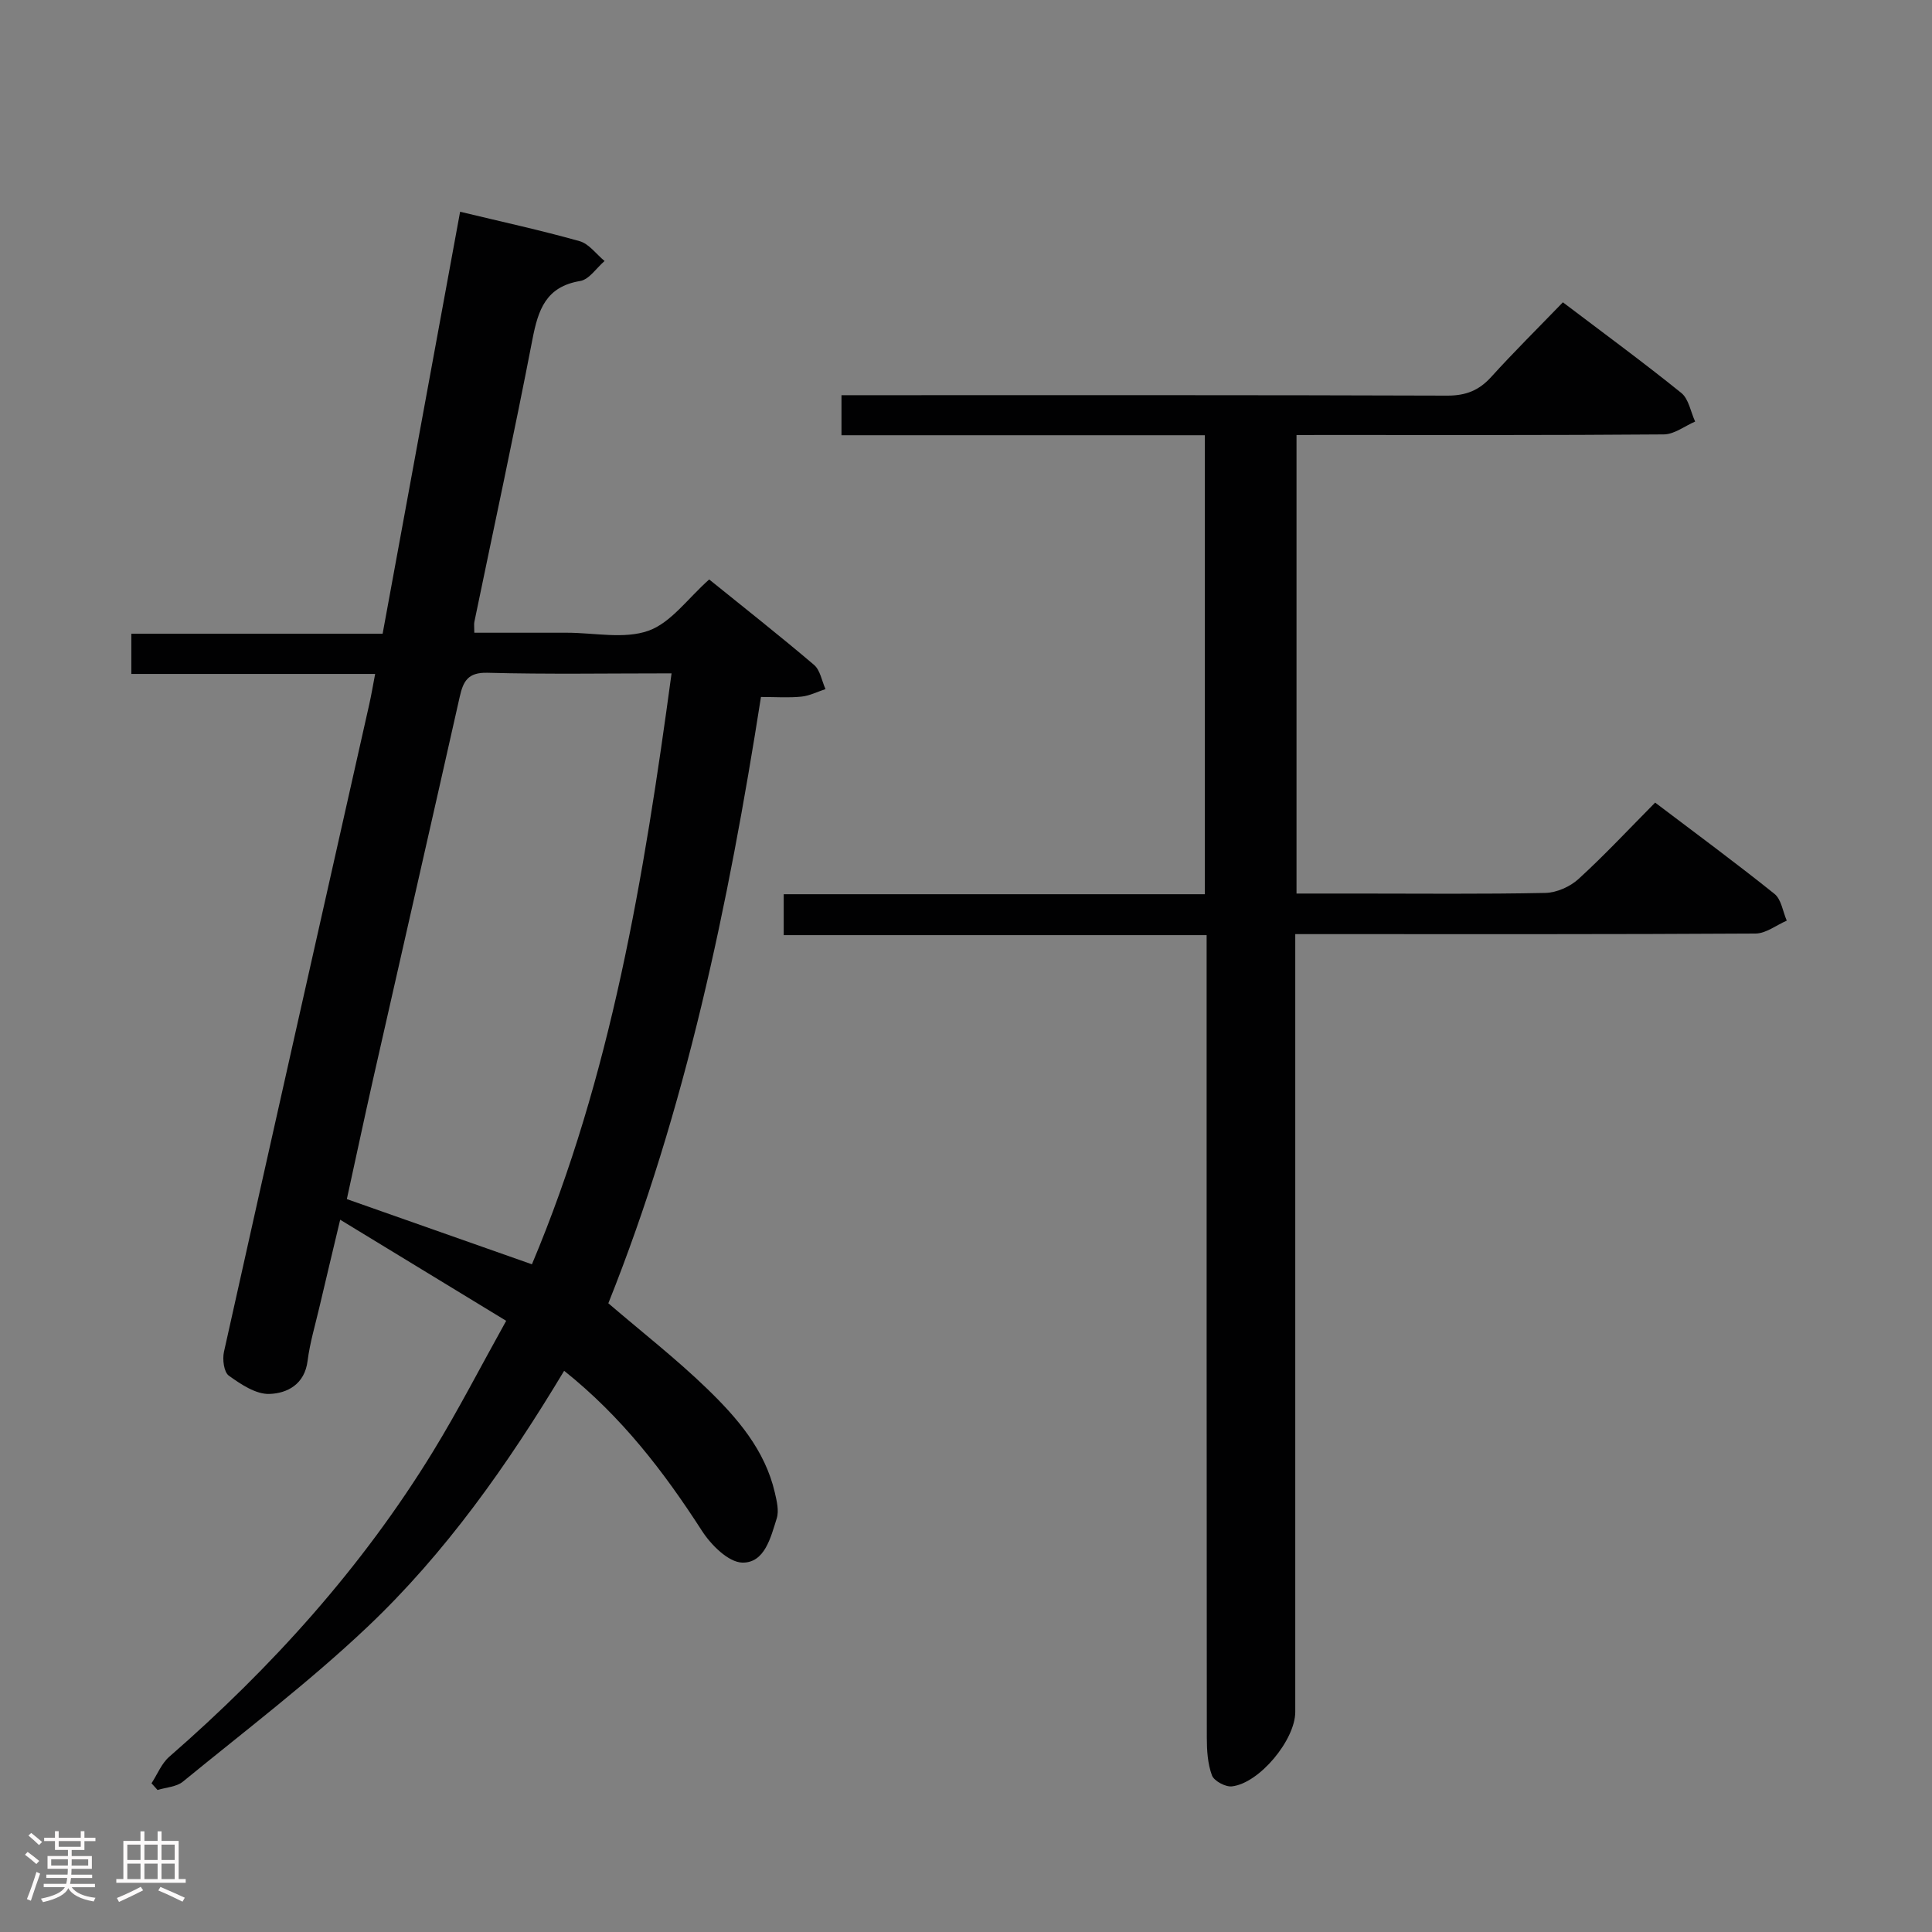 <svg enable-background="new 0 0 400 400" viewBox="0 0 400 400" xmlns="http://www.w3.org/2000/svg"><rect x="0" y="0" width="400" height="400" fill="#808080" stroke="none"/><path d="m5.17 384 .55-.58c.85.61 1.65 1.24 2.4 1.87l-.59.64c-.83-.73-1.62-1.38-2.36-1.93m1.22 9.53-.82-.34c.71-1.76 1.37-3.64 1.98-5.63.24.13.5.25.76.36-.6 1.67-1.24 3.54-1.92 5.61m-.5-13.5.57-.54c.56.44 1.31 1.06 2.26 1.87l-.64.64c-.68-.66-1.41-1.32-2.19-1.97m3.25.46h2.24v-1.36h.77v1.36h4.57v-1.36h.76v1.36h2.28v.69h-2.28v1.84h-2.64v1.26h4.18v2.64h-4.21c0 .45-.02.86-.05 1.21h4.32v.69h-4.38c-.04.34-.1.75-.19 1.22h5.15v.69h-4.82c.87 1.19 2.51 1.92 4.93 2.19-.17.31-.3.57-.37.76-2.77-.49-4.52-1.41-5.26-2.76-.56 1.26-2.3 2.23-5.24 2.9-.12-.24-.26-.48-.43-.72 2.73-.55 4.38-1.34 4.96-2.38h-4.38v-.69h4.65c.1-.38.17-.79.21-1.22h-4.32v-.69h4.4c.03-.34.05-.75.05-1.21h-4.2v-2.64h4.23v-1.26h-2.69v-1.84h-2.24zm1.46 4.46v1.29h3.45c.01-.4.02-.57.01-.53v-.32-.45h-3.46zm1.55-2.59h4.57v-1.19h-4.57zm6.11 2.59h-3.42v.77c-.02.19-.01.37-.02.53h3.44z" fill="#fcfafa"/><path d="m32.63 379.16h.82v1.98h3.54v7.89h1.46v.78h-14.37v-.78h1.46v-7.89h3.54v-1.98h.82v1.98h2.73zm-3.49 11.48.5.73c-1.61.82-3.28 1.63-5 2.41-.13-.27-.28-.55-.44-.82 1.75-.72 3.4-1.49 4.94-2.32m-2.78-5.55h2.73v-3.18h-2.73zm0 3.95h2.73v-3.2h-2.73zm3.54-3.95h2.73v-3.18h-2.73zm0 3.95h2.73v-3.2h-2.73zm7.89 4.68c-1.84-.92-3.51-1.7-5.02-2.32l.45-.73c1.89.8 3.57 1.55 5.04 2.23zm-1.62-11.81h-2.73v3.18h2.73zm-2.73 7.13h2.73v-3.2h-2.73z" fill="#fcfafa"/><g fill="#010102"><path d="m116.8 283.81c-11.78 19.6-24.59 37.74-40.73 53.03-12.05 11.41-25.34 21.5-38.2 32.03-1.33 1.09-3.48 1.18-5.25 1.73-.42-.46-.83-.93-1.25-1.39 1.21-1.85 2.07-4.1 3.67-5.49 21.22-18.49 39.9-39.18 54.63-63.23 5.19-8.48 9.74-17.35 15.13-27.03-11.5-7.01-22.49-13.7-34.37-20.93-1.59 6.69-2.96 12.37-4.29 18.06-.87 3.72-1.98 7.41-2.46 11.18-.61 4.86-4.23 6.71-7.89 6.83-2.8.1-5.92-1.99-8.41-3.78-1.03-.74-1.36-3.39-1.01-4.94 9.95-44.69 20.02-89.34 30.07-134.01.43-1.9.75-3.83 1.23-6.34-17 0-33.58 0-50.48 0 0-2.98 0-5.4 0-8.33h52.03c5.37-29.25 10.66-58.08 16.04-87.36 8.44 2.03 16.66 3.82 24.74 6.09 1.95.55 3.46 2.7 5.17 4.11-1.68 1.44-3.19 3.83-5.06 4.14-7.1 1.17-8.69 5.97-9.87 12.06-3.78 19.55-8 39.02-12.03 58.52-.1.48-.01.99-.01 2.24h15.2 4c5.67 0 11.82 1.37 16.85-.41 4.67-1.66 8.15-6.69 12.58-10.62 7.09 5.73 14.51 11.57 21.7 17.68 1.29 1.09 1.61 3.32 2.38 5.02-1.66.54-3.29 1.39-4.99 1.56-2.61.27-5.27.07-8.37.07-6.75 43.03-15.58 85.5-31.6 125.53 7.06 6.05 14.11 11.55 20.5 17.74 6.21 6.02 11.93 12.63 13.97 21.45.4 1.74.9 3.77.39 5.36-1.24 3.92-2.48 9.23-7.12 9.14-2.88-.06-6.49-3.67-8.36-6.58-7.89-12.24-16.62-23.64-28.53-33.13zm-44.99-35.55c13.09 4.61 25.5 8.98 38.32 13.5 16.42-39 23.2-80.23 28.91-122.35-13.2 0-25.68.21-38.13-.12-4.06-.11-5.01 1.79-5.73 4.98-5.93 26.36-11.95 52.7-17.91 79.05-1.92 8.52-3.73 17.06-5.46 24.94z"/><path d="m268.43 90.07v94.93h12.53c13 0 26 .14 38.99-.13 2.33-.05 5.1-1.28 6.85-2.87 5.4-4.93 10.4-10.3 15.88-15.83 8.41 6.37 16.69 12.47 24.71 18.9 1.42 1.14 1.72 3.66 2.54 5.54-2.16.93-4.31 2.66-6.47 2.67-29.49.18-58.98.12-88.48.12-2.11 0-4.23 0-6.81 0v6.58 154.46c0 5.77-7.42 14.77-13.12 15.41-1.33.15-3.7-1.12-4.13-2.28-.89-2.41-1.06-5.17-1.06-7.79-.05-53.15-.04-106.31-.04-159.46 0-1.99 0-3.98 0-6.71-29.28 0-58.29 0-87.56 0 0-3.17 0-5.59 0-8.47h87.19c0-31.82 0-63.18 0-95.03-25.13 0-50.04 0-75.23 0 0-2.87 0-5.27 0-8.29h5.94c39.82 0 79.65-.05 119.47.09 3.84.01 6.57-1.06 9.11-3.87 4.69-5.17 9.66-10.09 14.84-15.45 8.5 6.44 16.65 12.42 24.51 18.76 1.55 1.25 1.94 3.91 2.87 5.93-2.16.93-4.31 2.64-6.48 2.66-23.33.19-46.65.12-69.98.12-1.81.01-3.64.01-6.07.01z"/></g></svg>